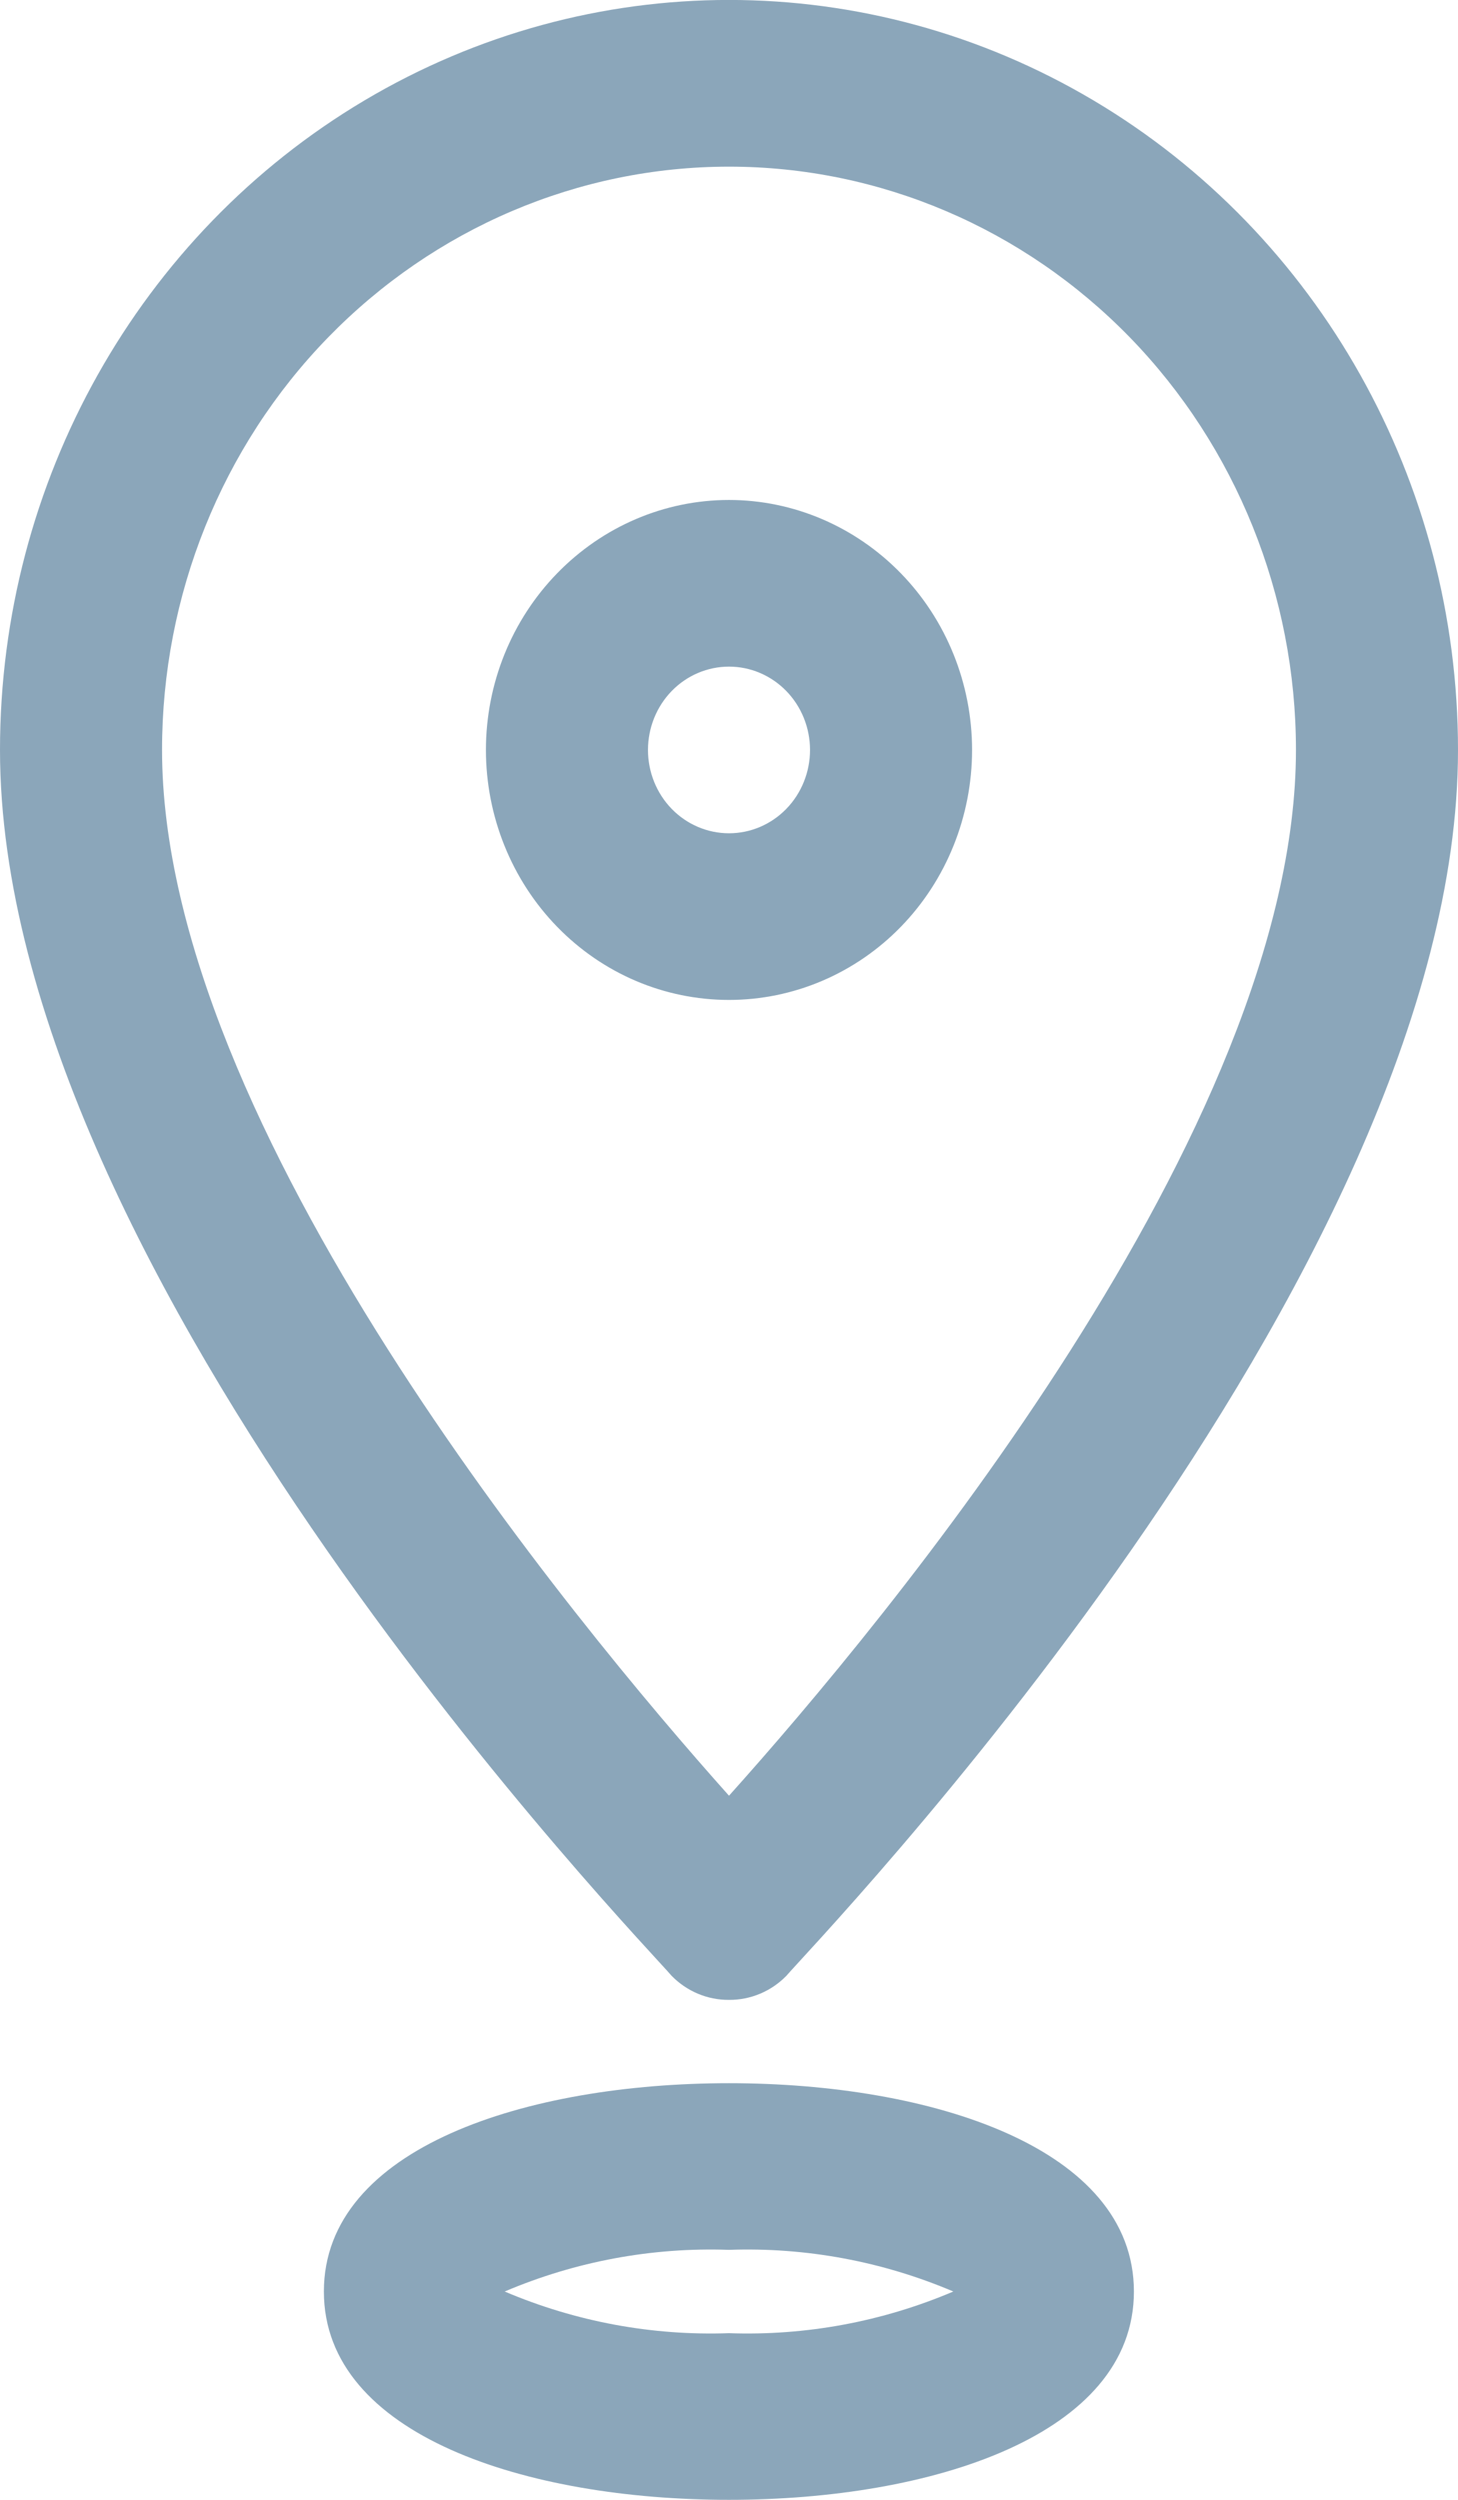 <svg width="7" height="12" viewBox="0 0 7 12" fill="none" xmlns="http://www.w3.org/2000/svg">
<path opacity="0.6" d="M3.5 4.8C3.19 4.8 2.894 4.674 2.675 4.449C2.456 4.224 2.333 3.918 2.333 3.6C2.333 3.282 2.456 2.977 2.675 2.752C2.894 2.527 3.19 2.4 3.5 2.4C3.809 2.4 4.106 2.527 4.325 2.752C4.544 2.977 4.667 3.282 4.667 3.6C4.667 3.918 4.544 4.224 4.325 4.449C4.106 4.674 3.809 4.8 3.5 4.8ZM3.5 3.2C3.397 3.2 3.298 3.242 3.225 3.317C3.152 3.392 3.111 3.494 3.111 3.6C3.111 3.706 3.152 3.808 3.225 3.883C3.298 3.958 3.397 4 3.5 4C3.603 4 3.702 3.958 3.775 3.883C3.848 3.808 3.889 3.706 3.889 3.6C3.889 3.494 3.848 3.392 3.775 3.317C3.702 3.242 3.603 3.2 3.5 3.2ZM3.5 9.6C3.397 9.601 3.297 9.559 3.224 9.484C3.111 9.348 0 6.136 0 3.6C0 2.314 0.667 1.125 1.75 0.482C2.833 -0.161 4.167 -0.161 5.25 0.482C6.333 1.125 7 2.314 7 3.6C7 6.136 3.889 9.348 3.776 9.484C3.703 9.559 3.603 9.601 3.5 9.6H3.5ZM3.5 0.8C2.778 0.8 2.086 1.095 1.575 1.62C1.064 2.145 0.778 2.858 0.778 3.6C0.778 5.404 2.757 7.788 3.5 8.62C4.243 7.792 6.222 5.42 6.222 3.6C6.222 2.858 5.935 2.145 5.425 1.62C4.914 1.095 4.222 0.8 3.5 0.8ZM3.5 12C2.532 12 1.555 11.692 1.555 11C1.555 10.308 2.532 10 3.5 10C4.468 10 5.444 10.308 5.444 11C5.444 11.692 4.468 12 3.5 12ZM2.423 11C2.764 11.145 3.131 11.213 3.5 11.2C3.869 11.213 4.236 11.145 4.577 11C4.236 10.855 3.869 10.787 3.5 10.8C3.131 10.787 2.764 10.855 2.423 11Z" fill="#3E6B8C"/>
</svg>
